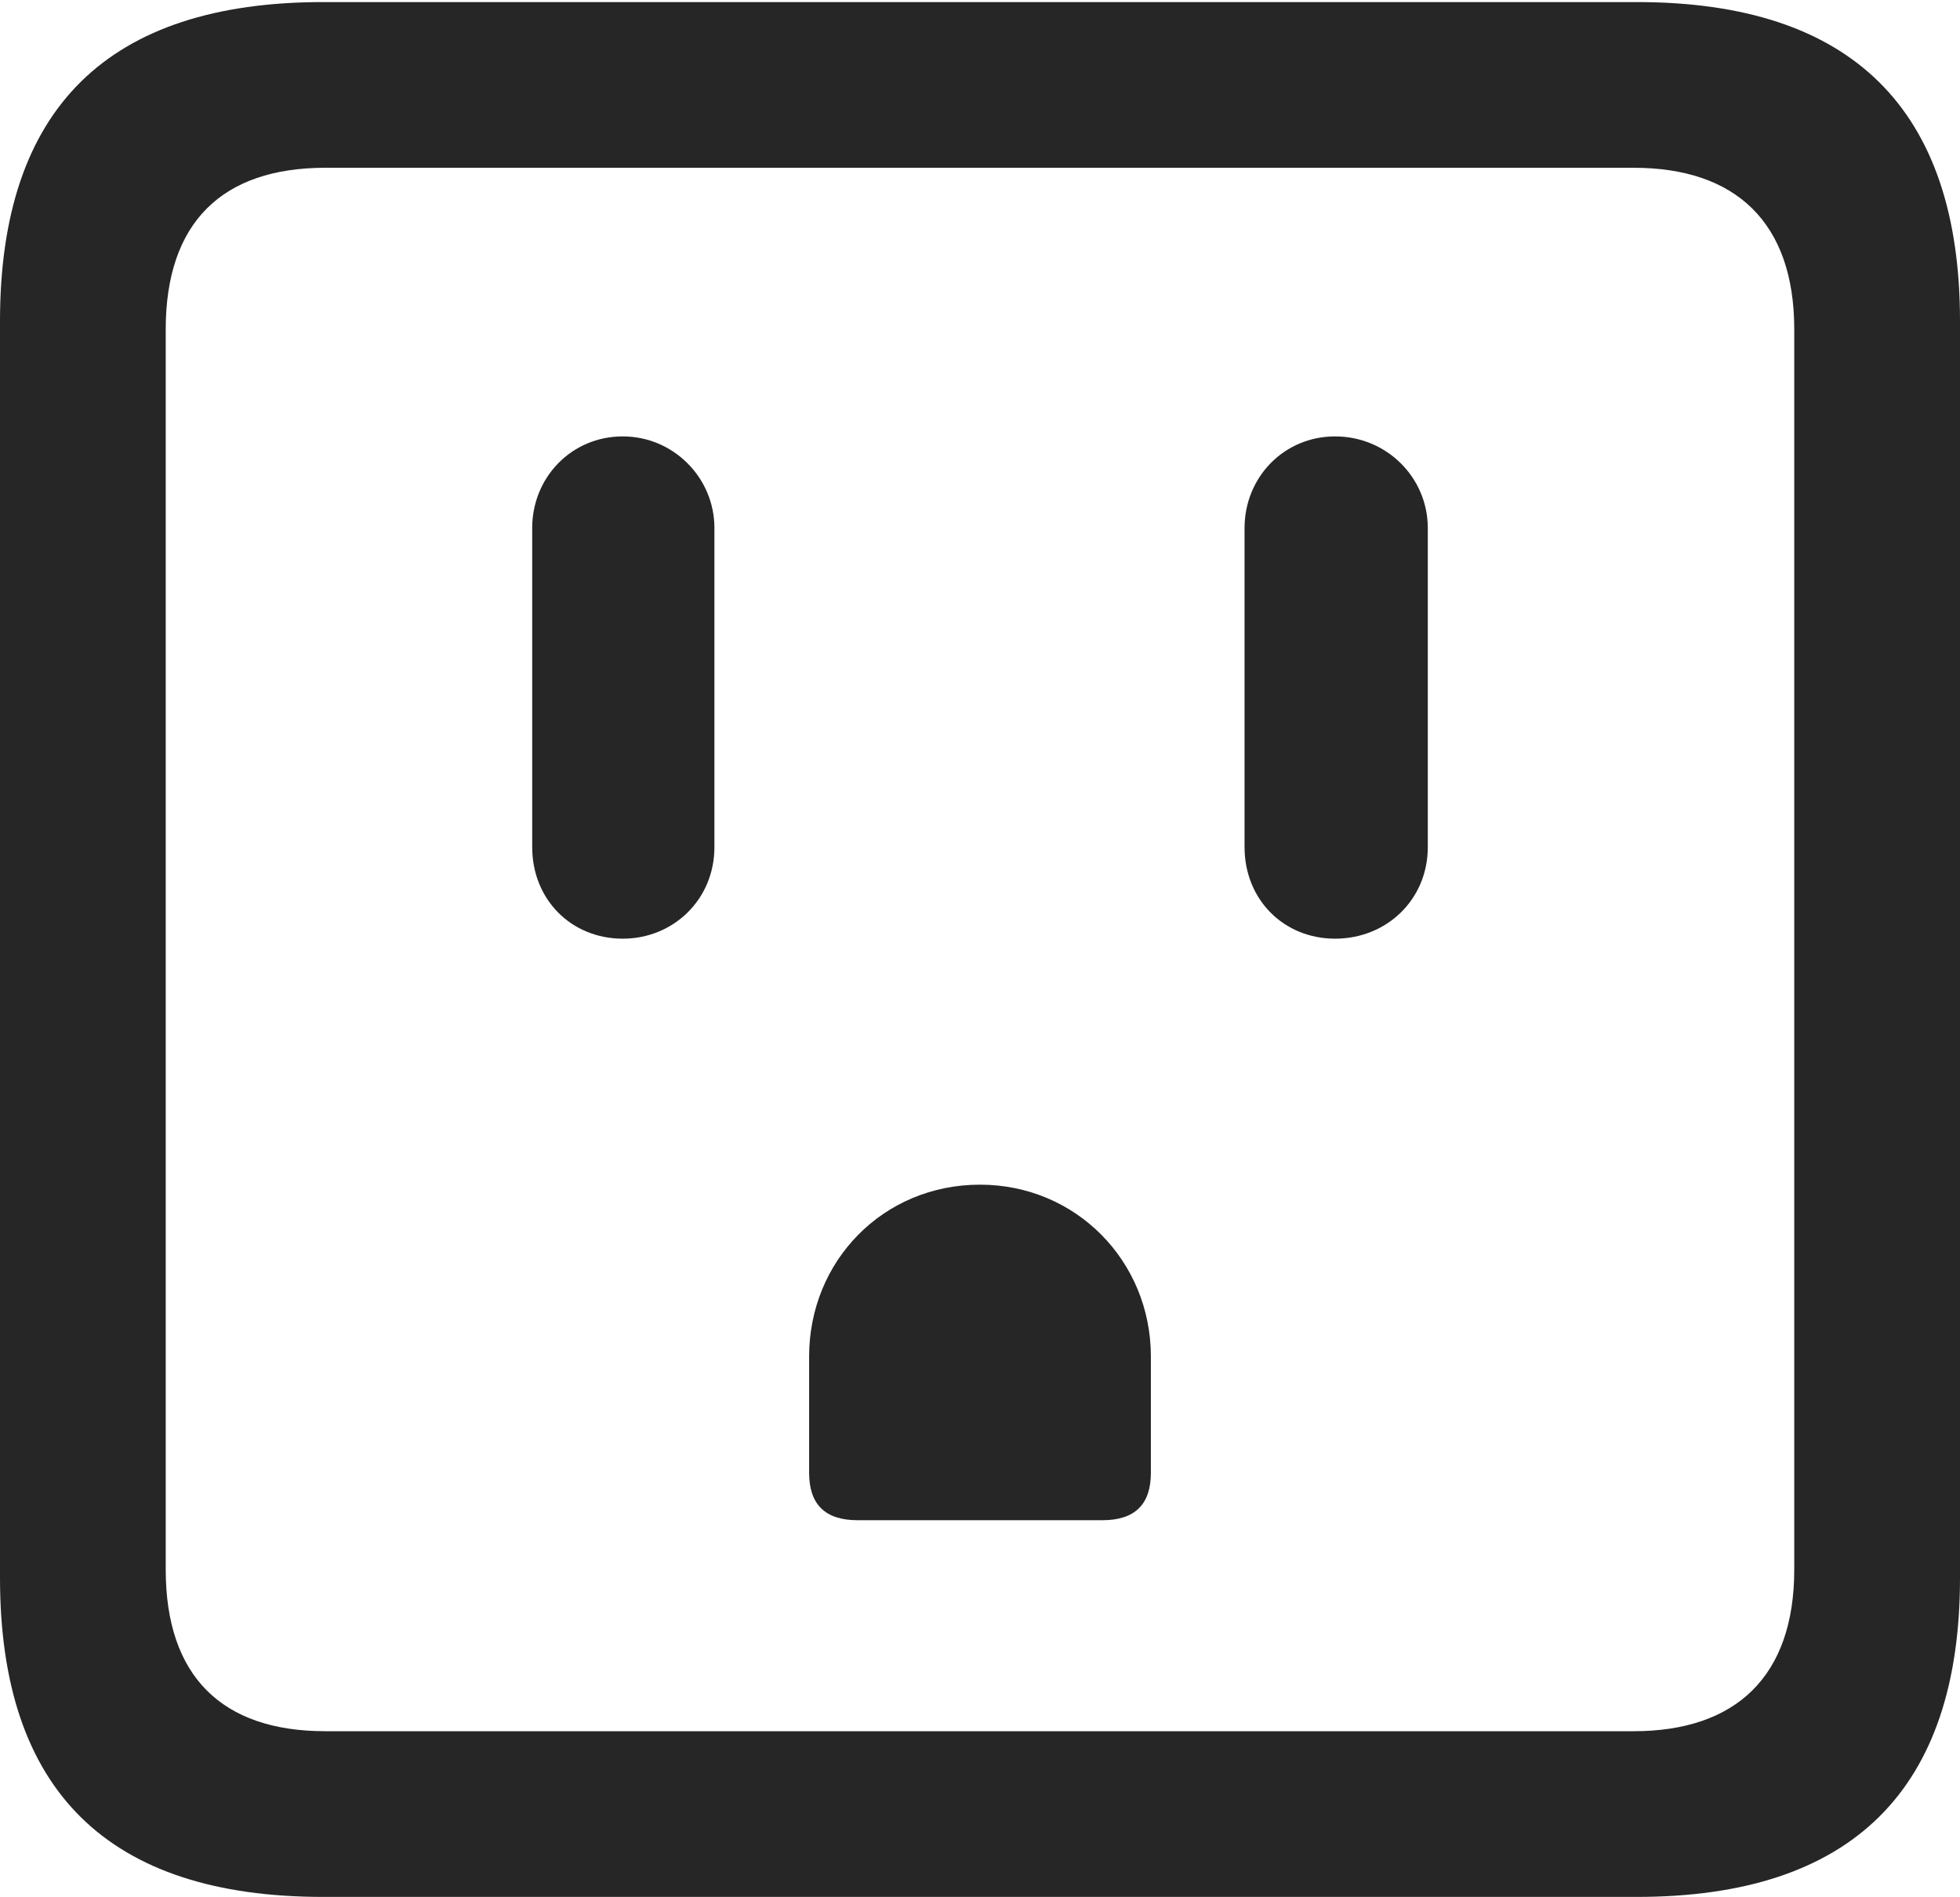 <?xml version="1.0" encoding="UTF-8"?>
<!--Generator: Apple Native CoreSVG 232.5-->
<!DOCTYPE svg
PUBLIC "-//W3C//DTD SVG 1.1//EN"
       "http://www.w3.org/Graphics/SVG/1.1/DTD/svg11.dtd">
<svg version="1.1" xmlns="http://www.w3.org/2000/svg" xmlns:xlink="http://www.w3.org/1999/xlink" width="92.969" height="89.99">
 <g>
  <rect height="89.99" opacity="0" width="92.969" x="0" y="0"/>
  <path d="M15.332 89.99L77.637 89.99C87.842 89.99 92.969 84.912 92.969 74.853L92.969 15.234C92.969 5.176 87.842 0.098 77.637 0.098L15.332 0.098C5.127 0.098 0 5.127 0 15.234L0 74.853C0 84.961 5.127 89.99 15.332 89.99ZM15.43 82.129C10.547 82.129 7.861 79.541 7.861 74.463L7.861 15.625C7.861 10.547 10.547 7.959 15.43 7.959L77.49 7.959C82.324 7.959 85.107 10.547 85.107 15.625L85.107 74.463C85.107 79.541 82.324 82.129 77.49 82.129Z" fill="#000000" fill-opacity="0.85"/>
  <path d="M29.541 44.531C31.934 44.531 33.887 42.676 33.887 40.185L33.887 25.049C33.887 22.656 31.934 20.703 29.541 20.703C27.1 20.703 25.244 22.656 25.244 25.049L25.244 40.185C25.244 42.676 27.1 44.531 29.541 44.531ZM40.674 72.119L52.295 72.119C53.809 72.119 54.59 71.387 54.59 69.873L54.59 64.356C54.59 59.815 51.025 56.201 46.484 56.201C41.895 56.201 38.379 59.815 38.379 64.356L38.379 69.873C38.379 71.387 39.16 72.119 40.674 72.119ZM63.33 44.531C65.772 44.531 67.725 42.676 67.725 40.185L67.725 25.049C67.725 22.656 65.772 20.703 63.33 20.703C60.889 20.703 59.033 22.656 59.033 25.049L59.033 40.185C59.033 42.676 60.889 44.531 63.33 44.531Z" fill="#000000" fill-opacity="0.85"/>
 </g>
</svg>
